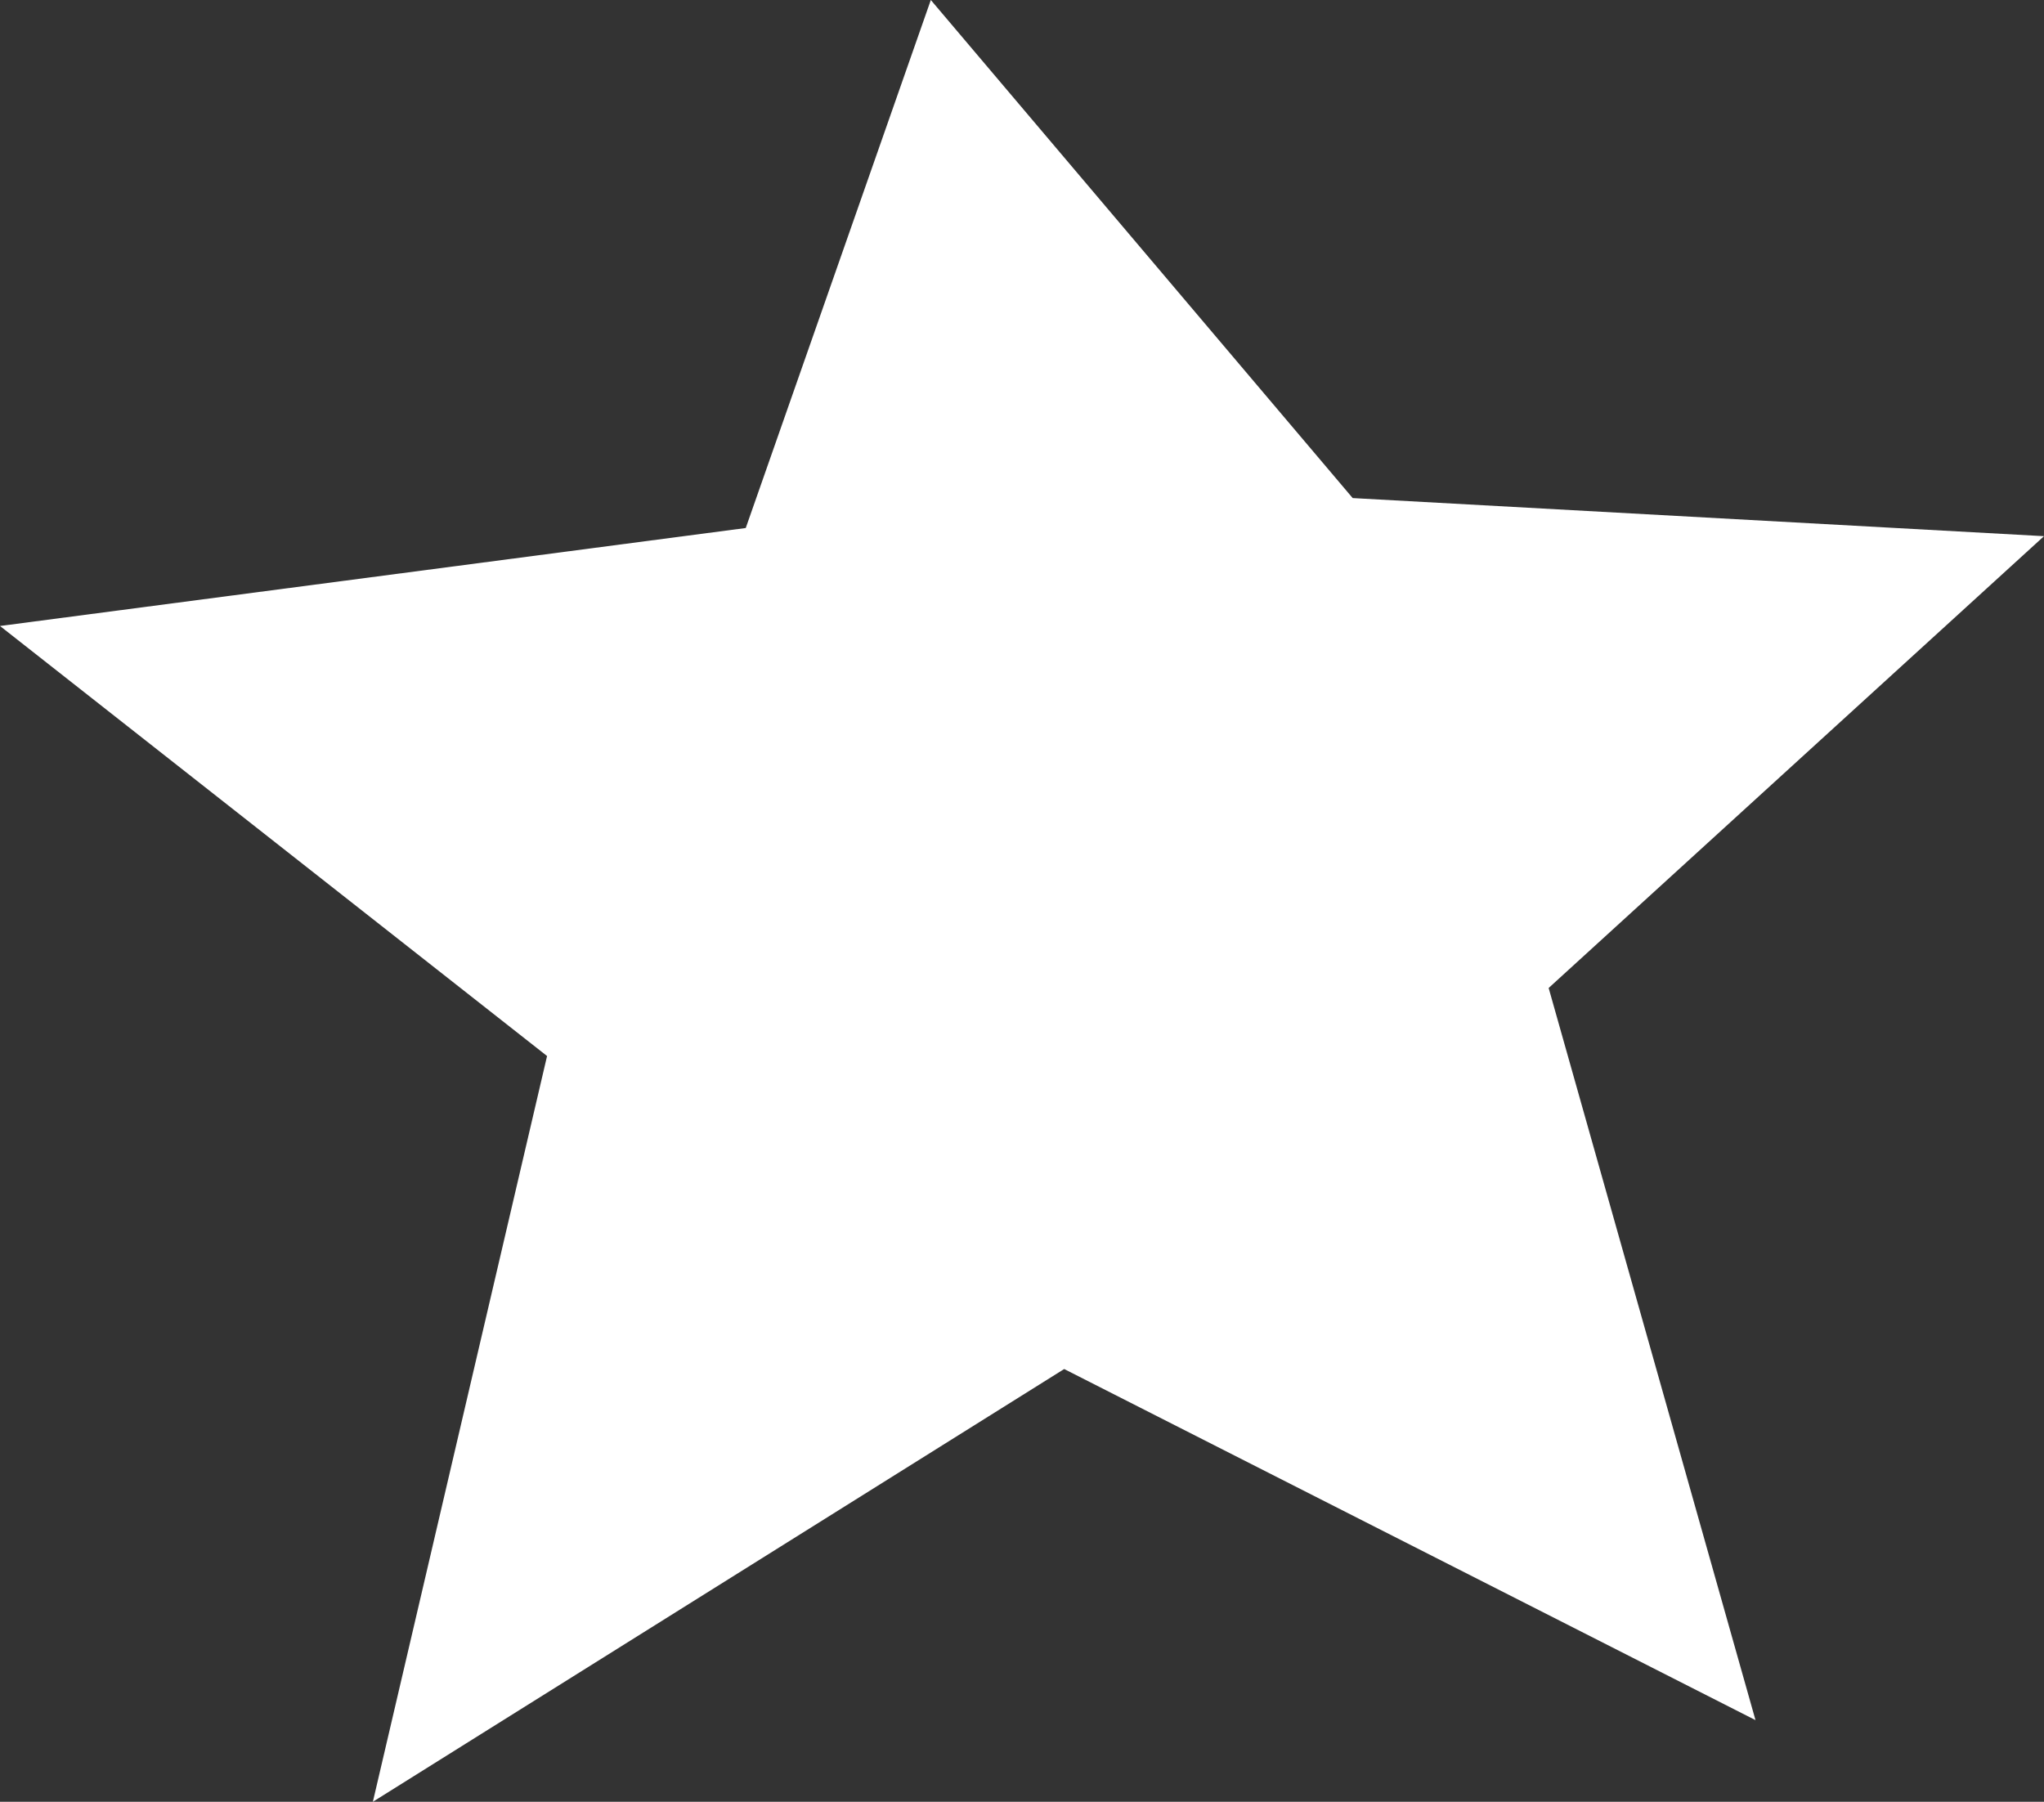 <?xml version="1.0" encoding="UTF-8" standalone="no"?>
<svg xmlns:ffdec="https://www.free-decompiler.com/flash" xmlns:xlink="http://www.w3.org/1999/xlink" ffdec:objectType="shape" height="33.1px" width="37.55px" xmlns="http://www.w3.org/2000/svg">
  <rect width="100%" height="100%" fill="#333333" stroke="none"/>
  <g transform="matrix(1.0, 0.0, 0.0, 1.0, 18.8, 16.55)">
    <path d="M-1.7 -16.55 L6.05 -7.4 18.75 -6.7 9.65 1.6 13.45 15.05 0.75 8.6 -11.95 16.55 -8.75 2.85 -18.8 -5.05 -5.1 -6.85 -1.7 -16.55" fill="#ffffff" fill-rule="evenodd" stroke="none"/>
  </g>
</svg>

